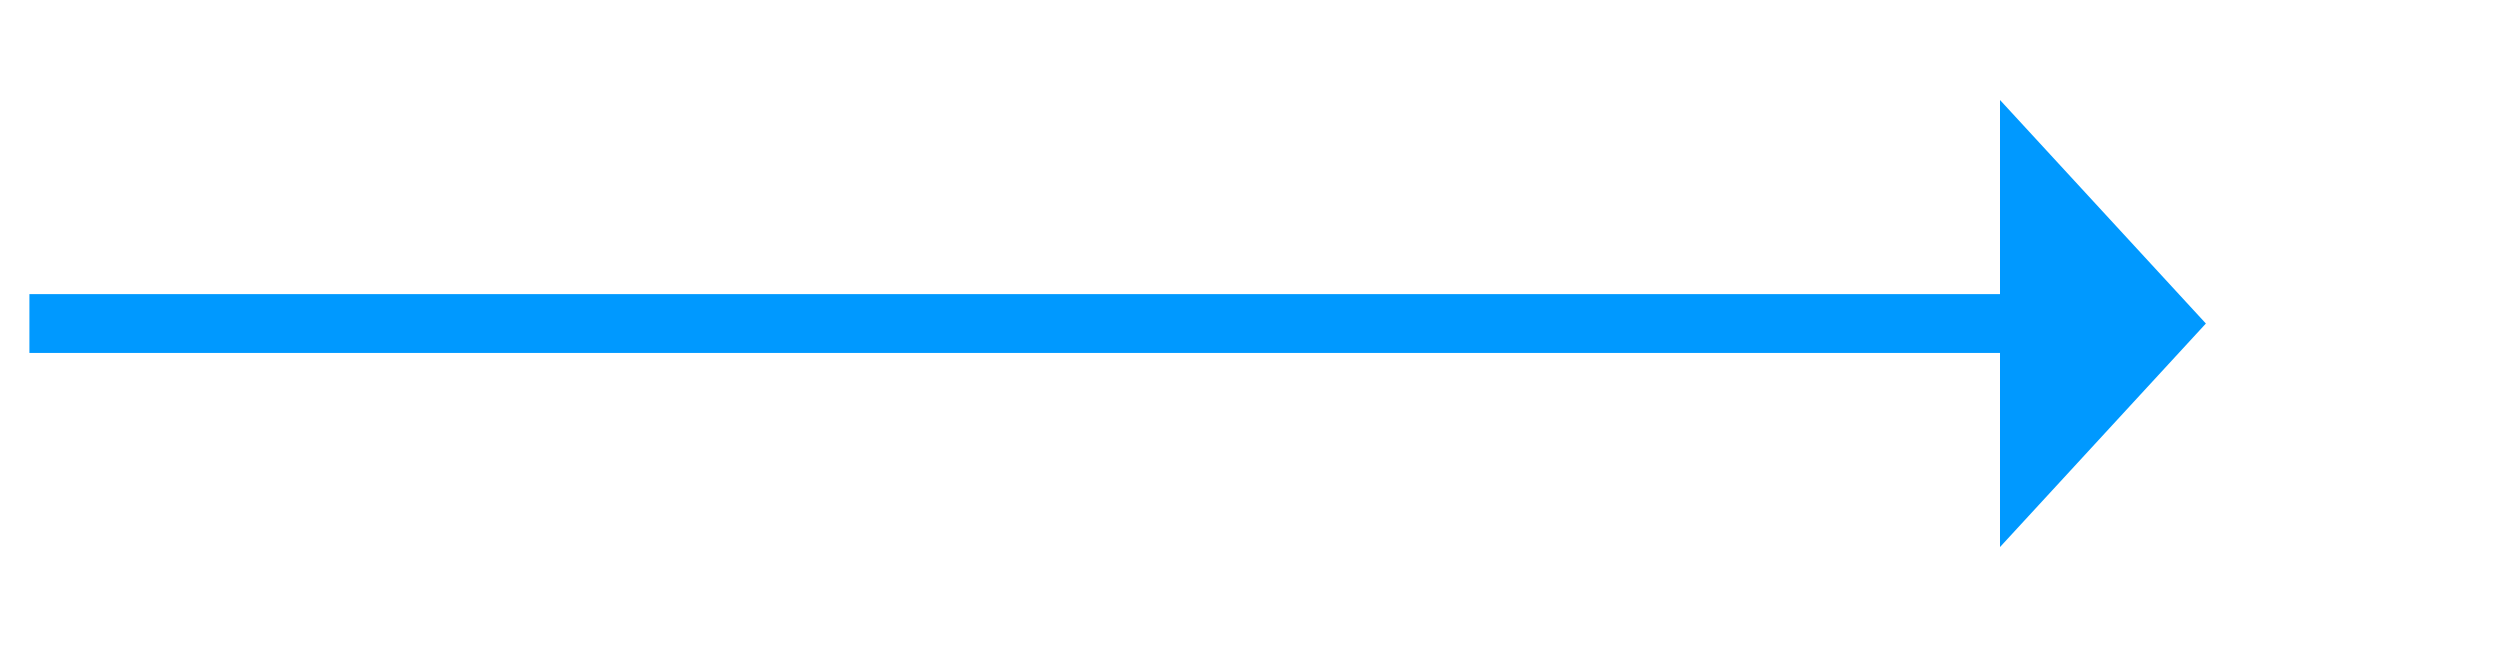 ﻿<?xml version="1.0" encoding="utf-8"?>
<svg version="1.1" xmlns:xlink="http://www.w3.org/1999/xlink" width="85px" height="22px" xmlns="http://www.w3.org/2000/svg">
  <g transform="matrix(1 0 0 1 -1078 -206 )">
    <path d="M 1146 224.6  L 1153 217  L 1146 209.4  L 1146 224.6  Z " fill-rule="nonzero" fill="#0099ff" stroke="none" />
    <path d="M 1079 217  L 1147 217  " stroke-width="2" stroke="#0099ff" fill="none" />
  </g>
</svg>